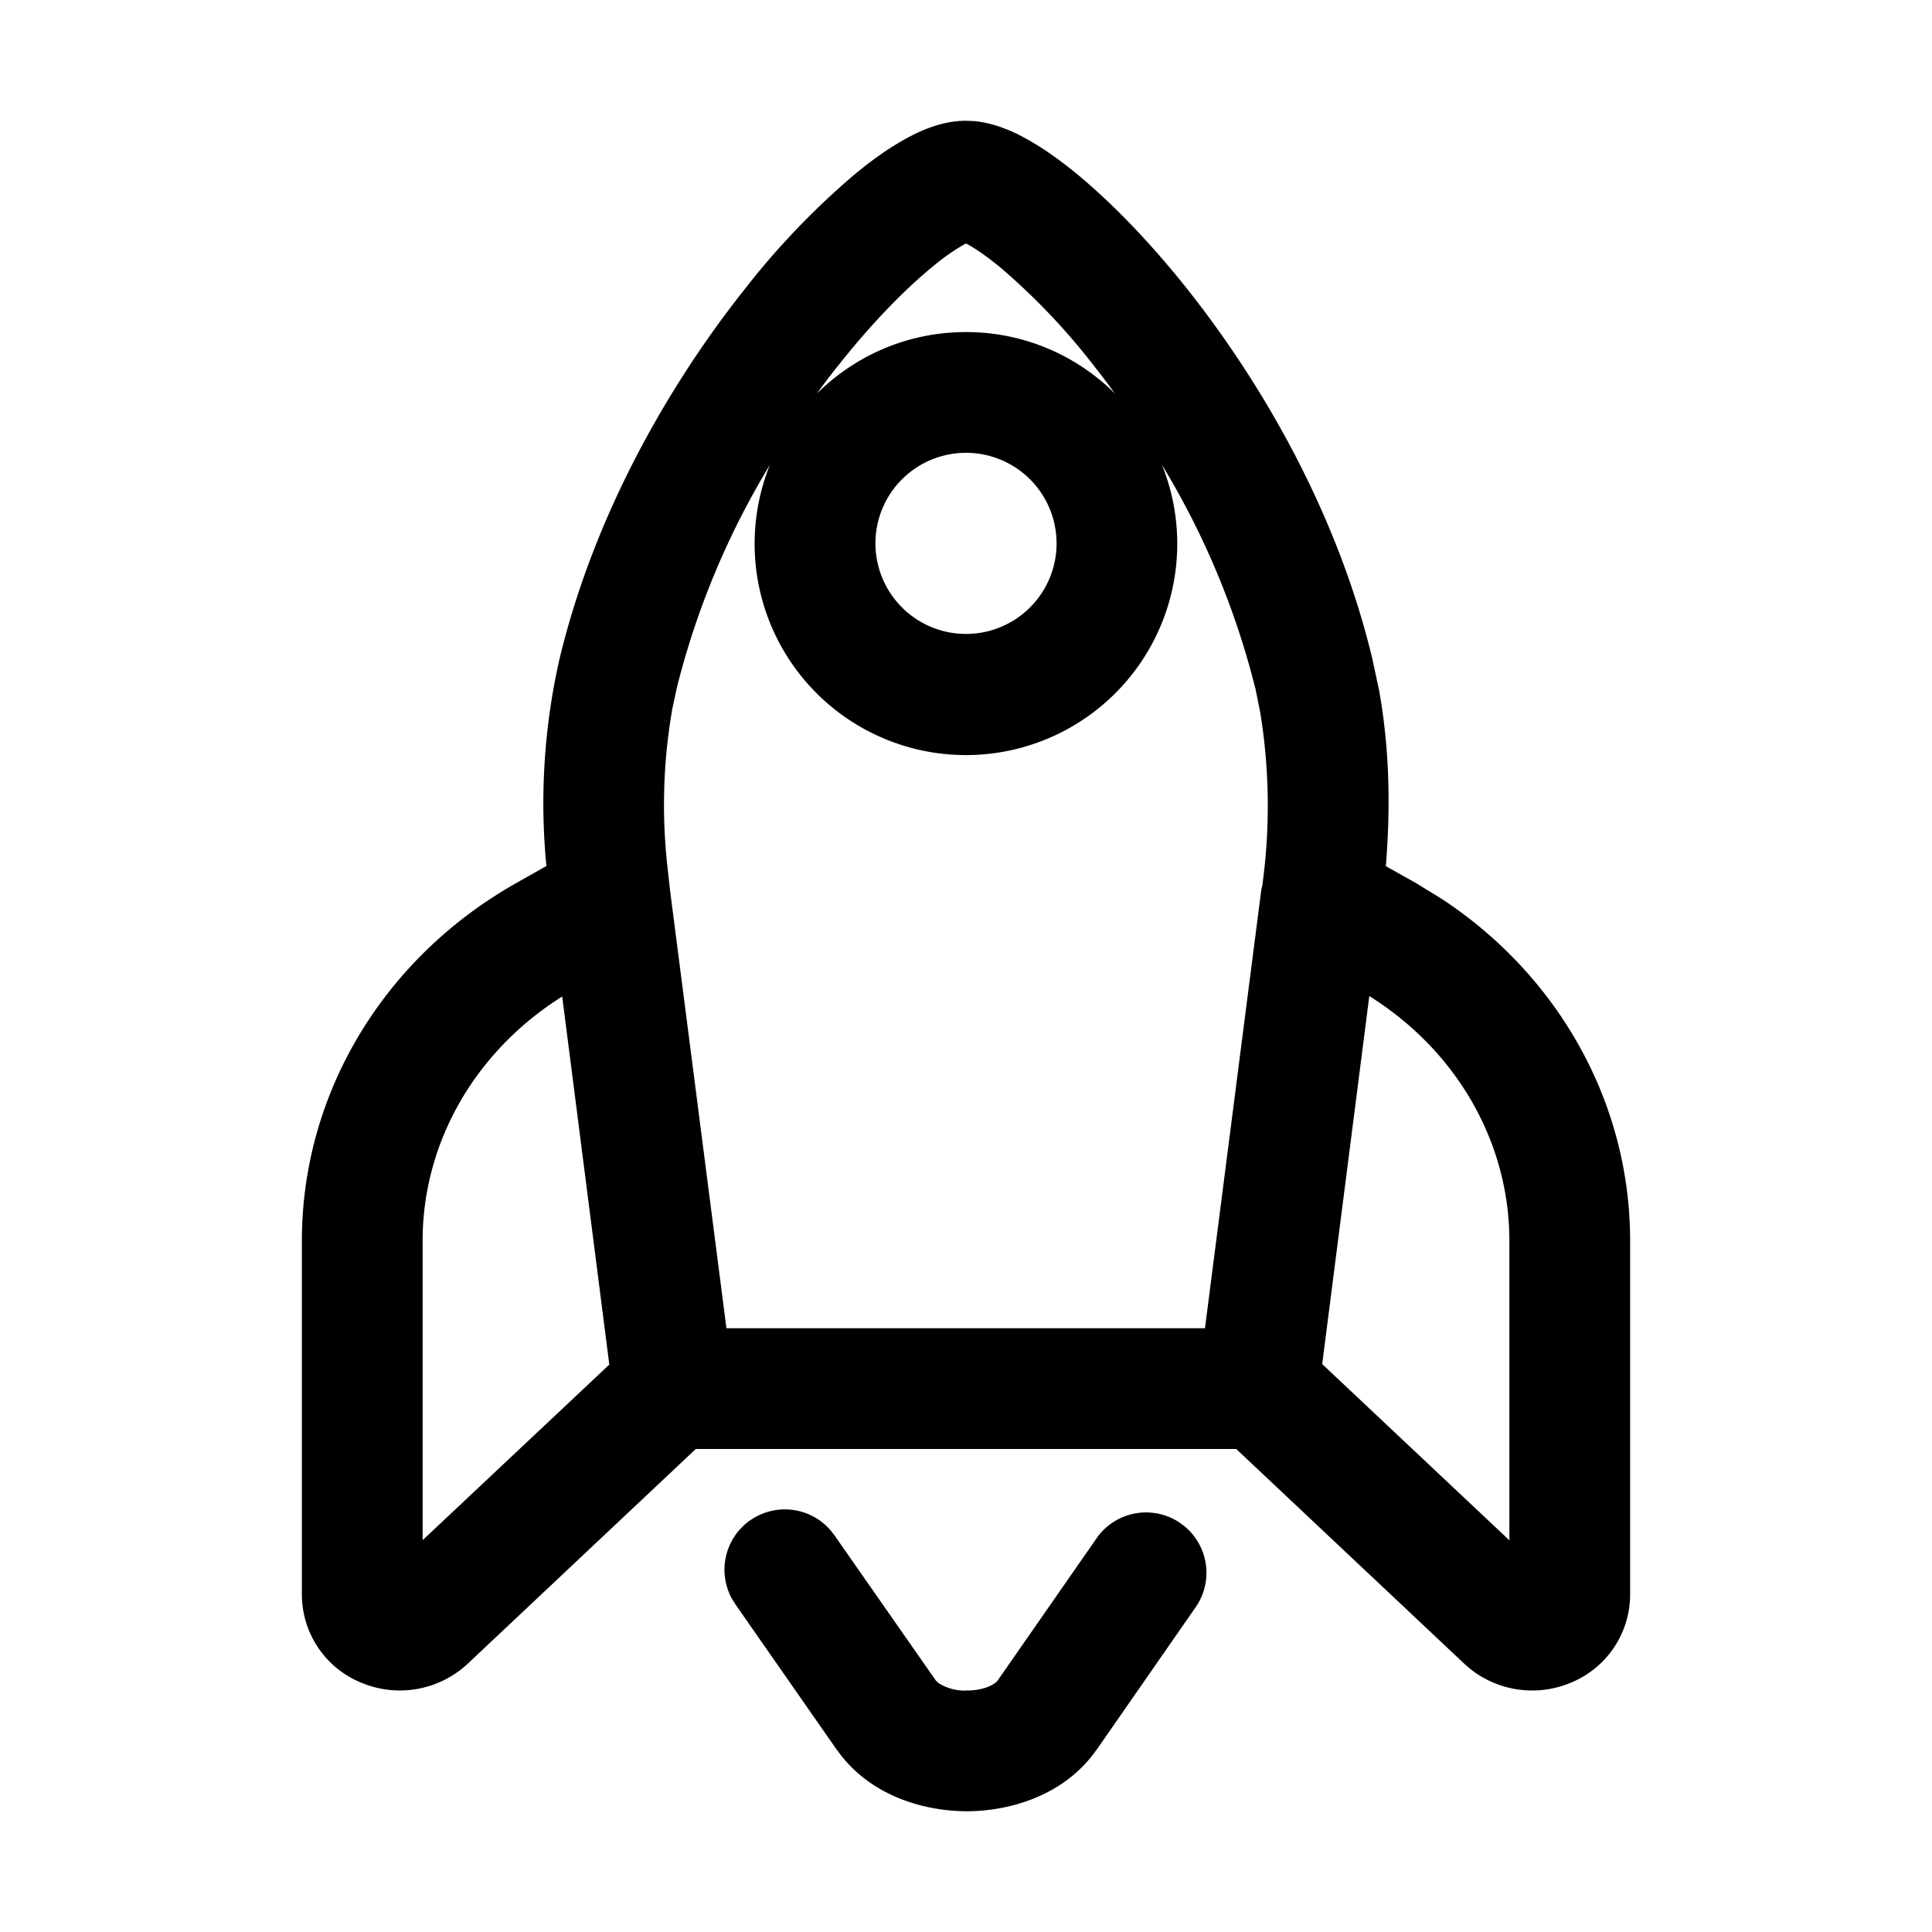 <svg xmlns="http://www.w3.org/2000/svg" width="16" height="16" fill="currentColor" viewBox="0 0 16 16">
  <path d="M6.214 12.59a.5.5 0 0 1 .665.084l.031.04.84 1.203.022.021a.397.397 0 0 0 .235.062c.165 0 .243-.065.254-.081l.829-1.192a.5.5 0 0 1 .821.57l-.828 1.192h-.001c-.261.376-.71.51-1.073.511-.364 0-.814-.132-1.078-.509H6.93l-.84-1.205-.027-.043a.5.5 0 0 1 .15-.653ZM8.07 1.003c.163.016.31.081.418.14.137.074.28.175.421.29.285.234.604.56.915.95.621.78 1.253 1.864 1.542 3.077l.055.257c.088.488.095.98.056 1.456l.27.152.002.002.197.121c.963.637 1.554 1.686 1.554 2.827v2.931a.79.79 0 0 1-.51.737.825.825 0 0 1-.818-.125l-.049-.043L10.238 12H5.762l-1.885 1.775a.824.824 0 0 1-.866.168.79.79 0 0 1-.511-.737v-2.93c0-1.218.673-2.33 1.751-2.949l.003-.002.271-.153a5.395 5.395 0 0 1 .108-1.712c.29-1.213.922-2.297 1.543-3.076a6.41 6.41 0 0 1 .914-.95c.142-.117.285-.217.422-.291C7.635 1.076 7.809 1 8 1l.07.003Zm-3.415 7.25C3.927 8.712 3.5 9.47 3.5 10.275v2.48l1.546-1.454-.39-3.048Zm6.294 3.043 1.551 1.46v-2.48c0-.808-.429-1.569-1.16-2.027l-.39 3.047ZM9.623 3.85a1.75 1.75 0 1 1-3.247 0 6.666 6.666 0 0 0-.77 1.843l-.038.176a4.63 4.63 0 0 0-.043 1.287l.024.217L6.016 11h3.963l.466-3.627.01-.046.001-.01a4.803 4.803 0 0 0-.02-1.421l-.041-.203h-.001a6.665 6.665 0 0 0-.771-1.843ZM8 3.75a.75.75 0 1 0 0 1.5.75.75 0 0 0 0-1.5Zm-.013-1.727a1.775 1.775 0 0 0-.263.185c-.22.18-.49.452-.766.799a5.24 5.24 0 0 0-.193.253c.316-.315.753-.51 1.235-.51.482 0 .918.195 1.234.51a7.455 7.455 0 0 0-.192-.253 5.419 5.419 0 0 0-.766-.799c-.11-.09-.2-.15-.263-.185L8 2.017l-.013.006Z"/>
</svg>
